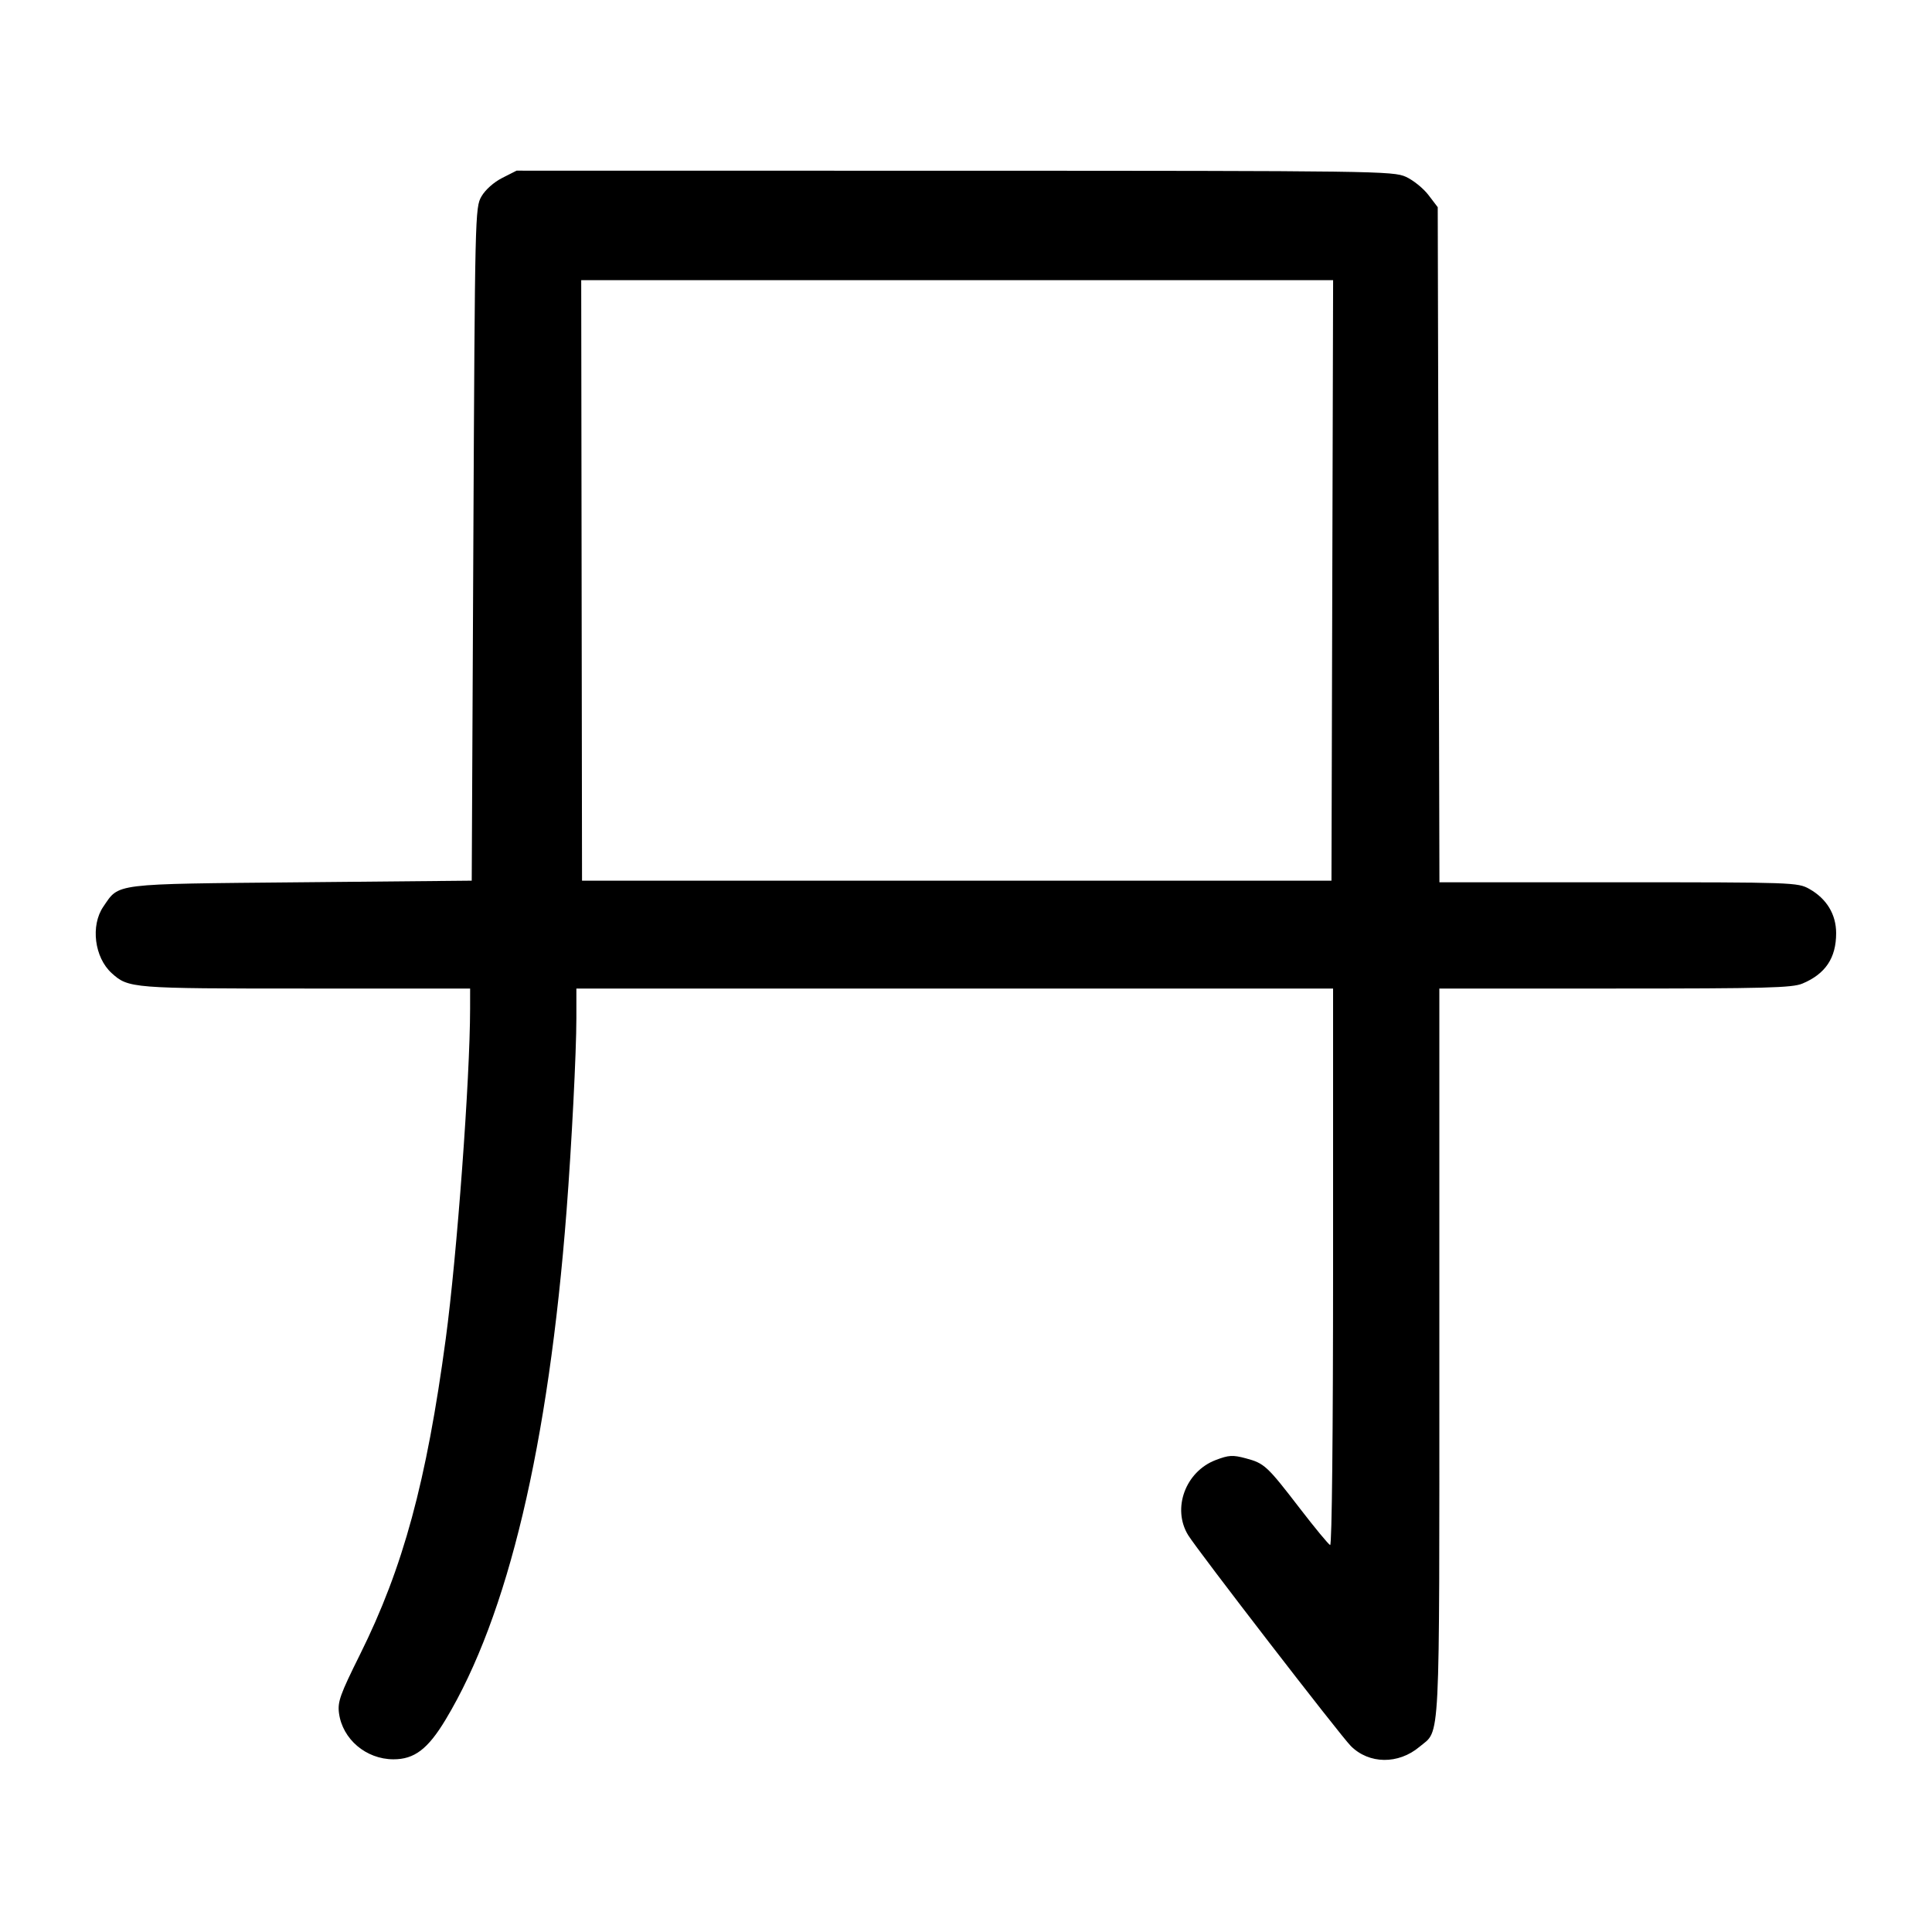 <svg width="1000" height="1000" viewBox="0 0 1000 1000" version="1.1" id="svg5" sodipodi:docname="耒.svg" inkscape:version="1.2.1 (9c6d41e410, 2022-07-14)" xmlns:inkscape="http://www.inkscape.org/namespaces/inkscape" xmlns:sodipodi="http://sodipodi.sourceforge.net/DTD/sodipodi-0.dtd" xmlns="http://www.w3.org/2000/svg" xmlns:svg="http://www.w3.org/2000/svg"><path d="M259.975 92.083 C 255.593 94.304,251.201 98.212,249.205 101.667 C 245.894 107.394,245.818 110.658,245.000 281.667 L 244.167 455.833 155.833 456.667 C 57.429 457.595,61.872 457.047,53.482 469.292 C 46.793 479.053,48.875 495.607,57.807 503.690 C 66.484 511.543,68.046 511.667,158.280 511.667 L 243.333 511.667 243.323 522.083 C 243.285 558.305,236.551 649.598,230.720 692.942 C 220.767 766.922,208.689 811.418,186.386 856.270 C 176.027 877.104,174.678 880.869,175.466 886.749 C 177.273 900.219,189.466 910.564,203.596 910.614 C 214.465 910.652,221.474 905.325,230.669 890.038 C 262.934 836.396,283.871 748.282,293.251 626.667 C 295.863 592.790,298.331 544.428,298.332 527.083 L 298.333 511.667 494.167 511.667 L 690.000 511.667 690.000 655.972 C 690.000 741.624,689.385 800.052,688.488 799.722 C 687.657 799.417,680.628 790.917,672.868 780.833 C 655.746 758.584,654.471 757.404,644.745 754.803 C 638.066 753.016,635.989 753.139,629.227 755.722 C 613.584 761.696,606.565 780.780,614.952 794.535 C 619.664 802.263,693.742 898.293,699.198 903.746 C 708.621 913.164,723.802 913.333,734.726 904.142 C 745.660 894.941,745.000 908.036,745.000 700.165 L 745.000 511.667 835.887 511.667 C 913.906 511.667,927.642 511.304,932.909 509.103 C 944.847 504.115,950.385 495.847,950.385 483.011 C 950.385 473.262,945.452 465.138,936.468 460.089 C 930.530 456.751,928.093 456.667,837.712 456.667 L 745.045 456.667 744.606 281.953 L 744.167 107.240 739.360 100.938 C 736.717 97.473,731.467 93.235,727.693 91.522 C 721.102 88.529,711.943 88.405,494.103 88.370 L 267.373 88.333 259.975 92.083 M689.592 300.417 L 689.167 455.833 495.211 455.833 L 301.256 455.833 301.044 300.417 L 300.833 145.000 495.425 145.000 L 690.017 145.000 689.592 300.417 " stroke="none" fill-rule="evenodd" fill="black"></path></svg>